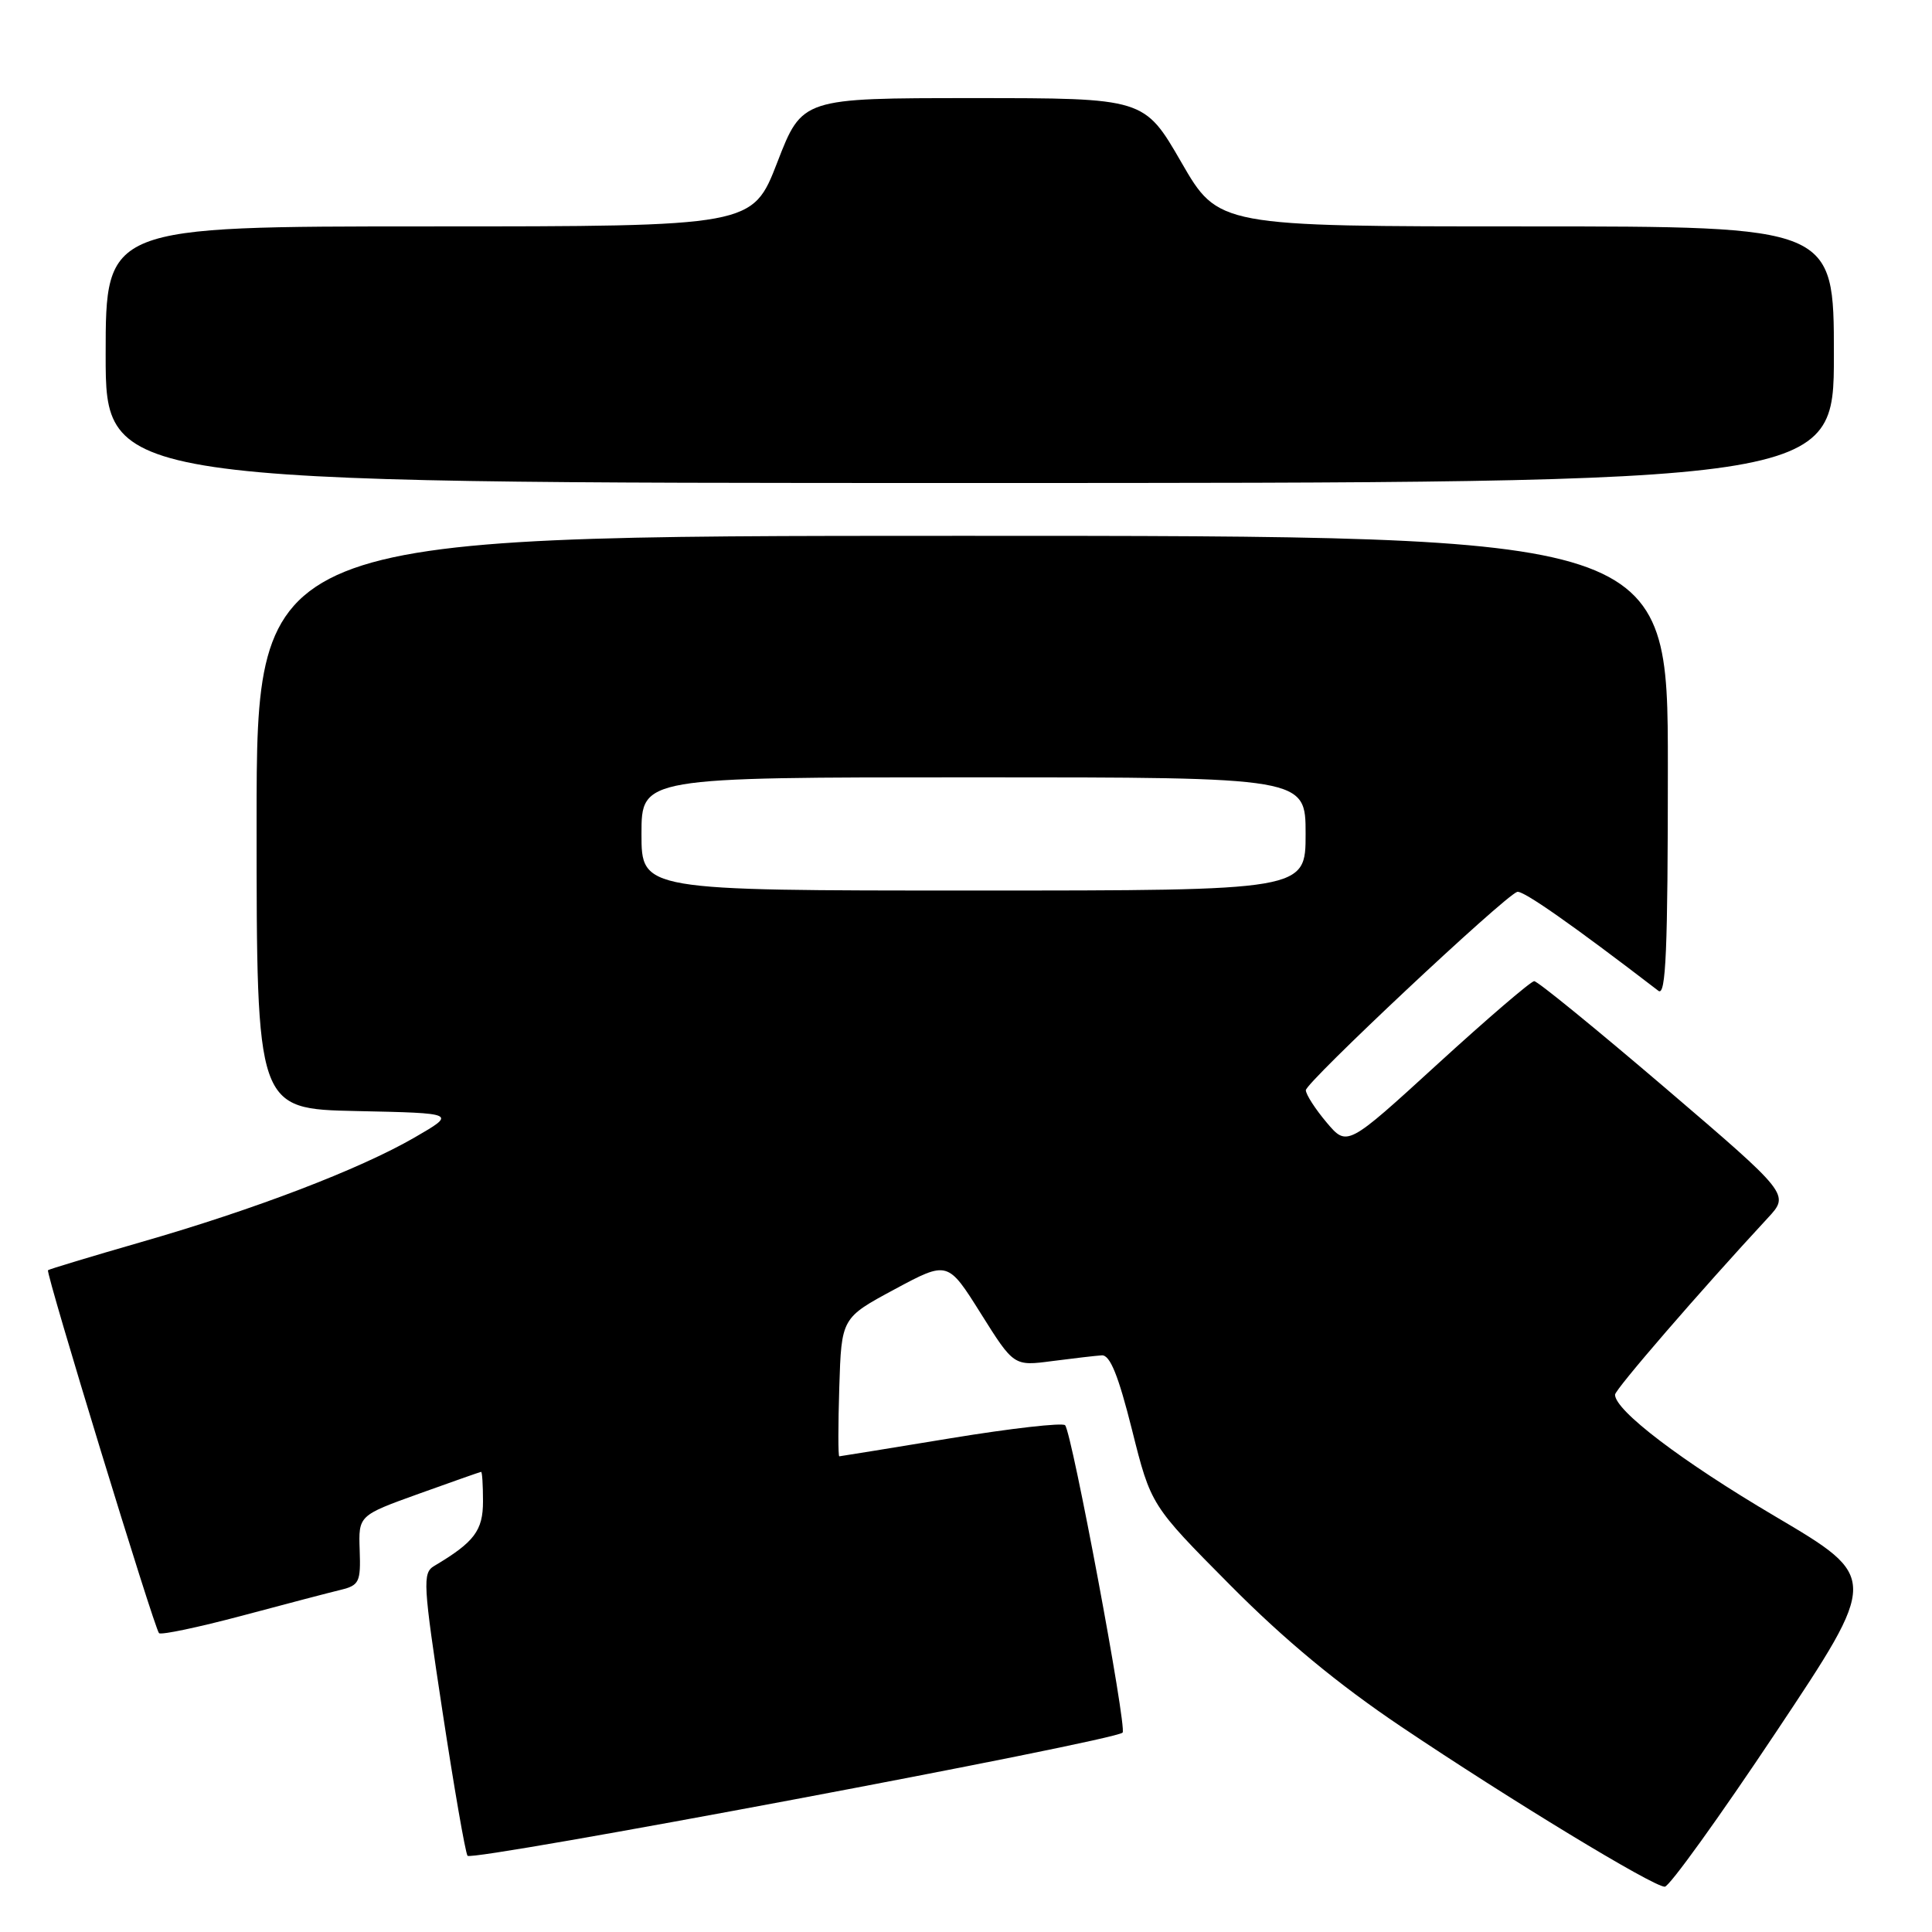 <?xml version="1.0" encoding="UTF-8" standalone="no"?>
<!DOCTYPE svg PUBLIC "-//W3C//DTD SVG 1.1//EN" "http://www.w3.org/Graphics/SVG/1.1/DTD/svg11.dtd" >
<svg xmlns="http://www.w3.org/2000/svg" xmlns:xlink="http://www.w3.org/1999/xlink" version="1.1" viewBox="0 0 256 256">
 <g >
 <path fill="currentColor"
d=" M 235.33 229.52 C 248.97 209.05 248.97 209.05 235.24 200.94 C 222.81 193.61 214.00 186.91 214.00 184.80 C 214.00 184.11 225.29 171.05 234.25 161.38 C 237.14 158.26 237.14 158.26 220.62 144.13 C 211.52 136.36 203.73 130.00 203.29 130.01 C 202.86 130.01 197.10 134.95 190.50 140.98 C 178.50 151.95 178.50 151.95 175.78 148.73 C 174.28 146.95 173.04 145.03 173.03 144.46 C 173.00 143.45 199.24 118.82 201.03 118.18 C 201.76 117.92 208.38 122.56 219.75 131.29 C 220.74 132.05 221.00 125.97 221.00 101.62 C 221.00 71.00 221.00 71.00 127.50 71.00 C 34.00 71.00 34.00 71.00 34.00 108.97 C 34.00 146.94 34.00 146.94 47.25 147.22 C 60.50 147.50 60.50 147.50 54.94 150.72 C 47.64 154.94 33.74 160.26 18.71 164.58 C 12.05 166.50 6.49 168.18 6.36 168.31 C 6.03 168.64 20.45 215.78 21.07 216.40 C 21.34 216.67 26.27 215.63 32.03 214.10 C 37.79 212.56 43.70 211.01 45.16 210.66 C 47.60 210.06 47.81 209.61 47.66 205.41 C 47.50 200.81 47.50 200.81 55.50 197.93 C 59.90 196.35 63.61 195.04 63.75 195.03 C 63.89 195.01 64.00 196.77 64.00 198.93 C 64.00 202.82 62.85 204.34 57.53 207.50 C 55.97 208.43 56.05 209.81 58.63 226.77 C 60.16 236.82 61.65 245.43 61.95 245.90 C 62.46 246.70 147.65 230.69 148.75 229.58 C 149.36 228.97 142.03 189.78 141.13 188.85 C 140.78 188.49 133.97 189.26 126.00 190.57 C 118.03 191.88 111.37 192.96 111.21 192.97 C 111.05 192.99 111.05 188.87 111.21 183.81 C 111.50 174.63 111.50 174.63 118.54 170.84 C 125.58 167.06 125.58 167.06 129.96 174.04 C 134.34 181.02 134.34 181.02 139.42 180.35 C 142.21 179.99 145.18 179.64 146.00 179.59 C 147.09 179.53 148.19 182.25 150.00 189.47 C 152.50 199.45 152.50 199.45 163.00 210.03 C 170.23 217.32 177.29 223.16 185.66 228.79 C 200.00 238.43 219.04 250.00 220.59 250.00 C 221.19 250.00 227.82 240.79 235.33 229.52 Z  M 243.00 47.00 C 243.00 30.00 243.00 30.00 202.22 30.00 C 161.44 30.00 161.44 30.00 156.53 21.50 C 151.62 13.00 151.62 13.00 128.95 13.00 C 106.29 13.00 106.29 13.00 103.00 21.50 C 99.71 30.00 99.71 30.00 56.86 30.00 C 14.00 30.00 14.00 30.00 14.00 47.00 C 14.00 64.00 14.00 64.00 128.50 64.00 C 243.00 64.00 243.00 64.00 243.00 47.00 Z  M 85.00 110.50 C 85.00 103.00 85.00 103.00 129.00 103.00 C 173.00 103.00 173.00 103.00 173.00 110.50 C 173.00 118.00 173.00 118.00 129.00 118.00 C 85.00 118.00 85.00 118.00 85.00 110.50 Z "/>
</g>
</svg>